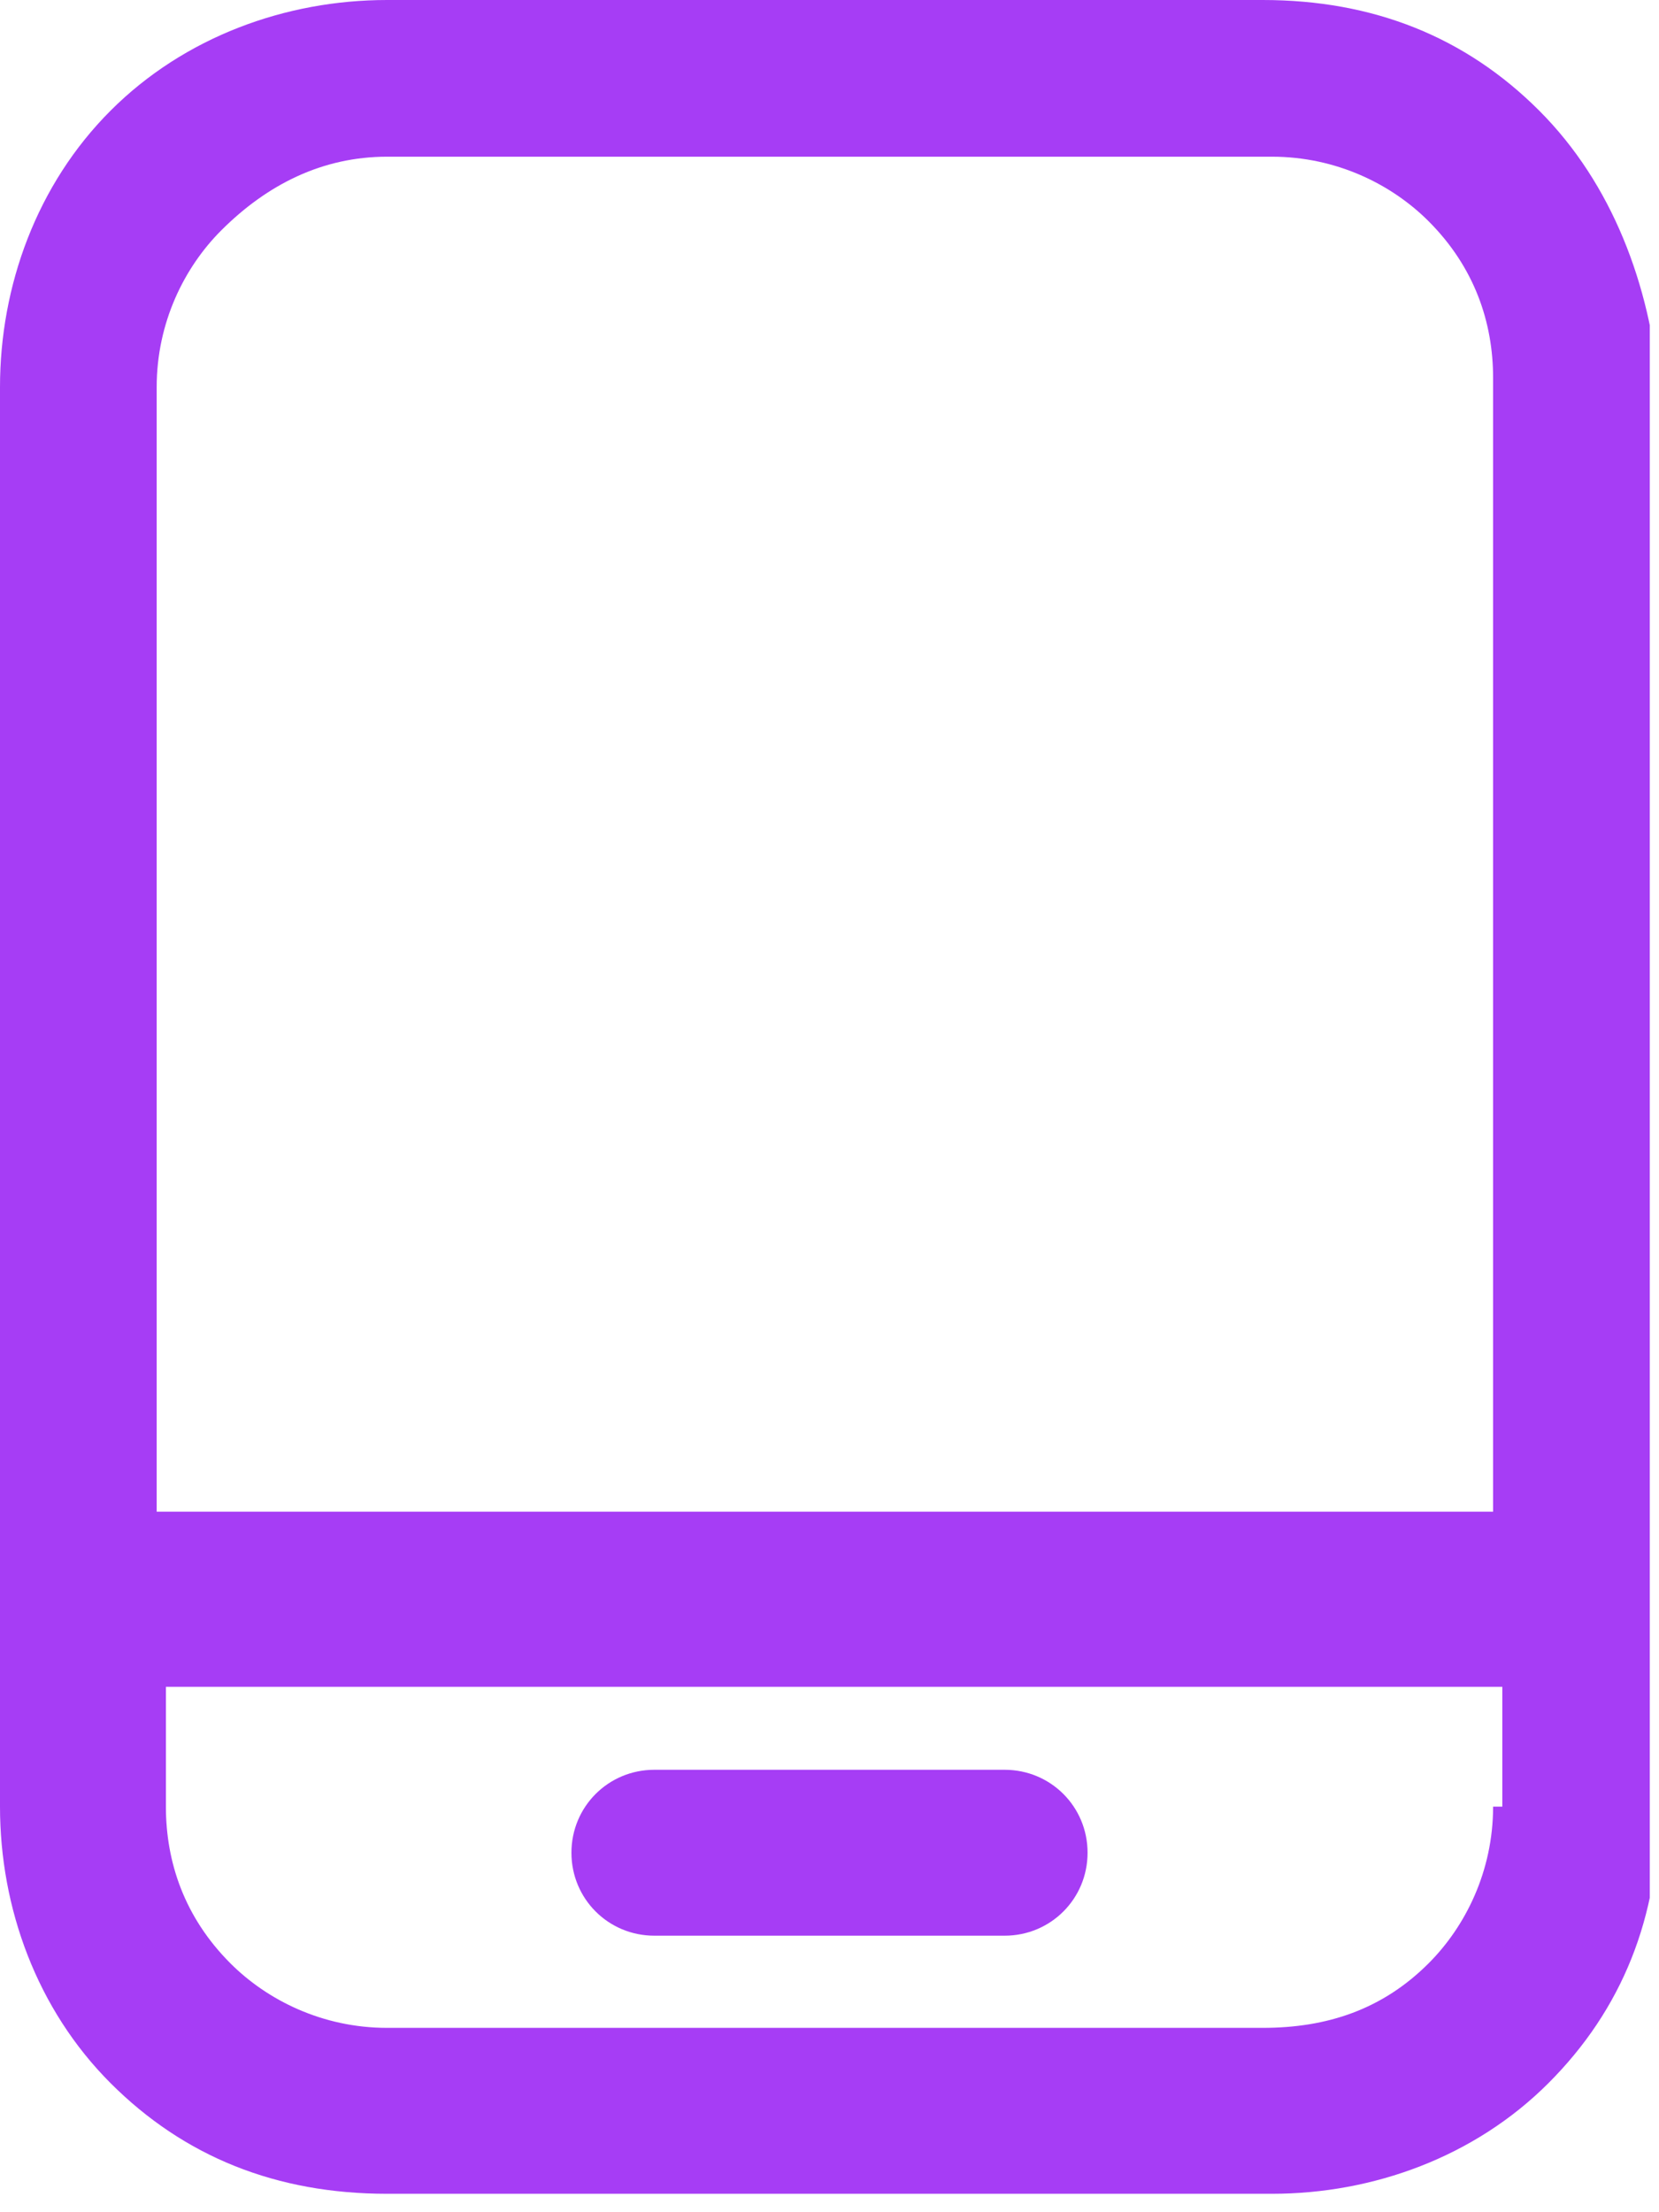 <svg width="18" height="24" viewBox="0 0 18 24" fill="none" xmlns="http://www.w3.org/2000/svg">
<g clip-path="url(#clip0_1_24)">
<path d="M16.7 1.2C15.9 0.4 14.9 0 13.7 0H4.2C3.1 0 2 0.4 1.2 1.2C0.4 2 0 3.1 0 4.2V19.6C0 20.7 0.4 21.8 1.2 22.6C2 23.4 3 23.8 4.2 23.8H13.8C14.9 23.8 16 23.4 16.8 22.6C17.6 21.8 18 20.8 18 19.6V4.2C17.9 3.1 17.5 2 16.7 1.2ZM1.7 16.5V4.2C1.7 3.5 2 2.9 2.4 2.5C2.9 2 3.5 1.7 4.2 1.7H13.8C14.5 1.7 15.1 2 15.5 2.4C16 2.9 16.2 3.5 16.2 4.1V16.4H1.7V16.5ZM16.2 19.6C16.2 20.3 15.9 20.9 15.5 21.3C15 21.8 14.4 22 13.7 22H4.2C3.5 22 2.9 21.7 2.5 21.3C2 20.8 1.8 20.2 1.8 19.6V18.3H16.3V19.6H16.2Z" fill="#A63DF5"/>
<path d="M7.1 21H10.9C11.4 21 11.8 20.6 11.8 20.1C11.8 19.6 11.4 19.2 10.9 19.2H7.1C6.6 19.2 6.2 19.6 6.2 20.1C6.2 20.6 6.6 21 7.1 21Z" fill="#A63DF5"/>
</g>
<defs>
<clipPath id="clip0_1_24">
<rect width="17.9" height="23.8" fill="white"/>
</clipPath>
</defs>
</svg>
